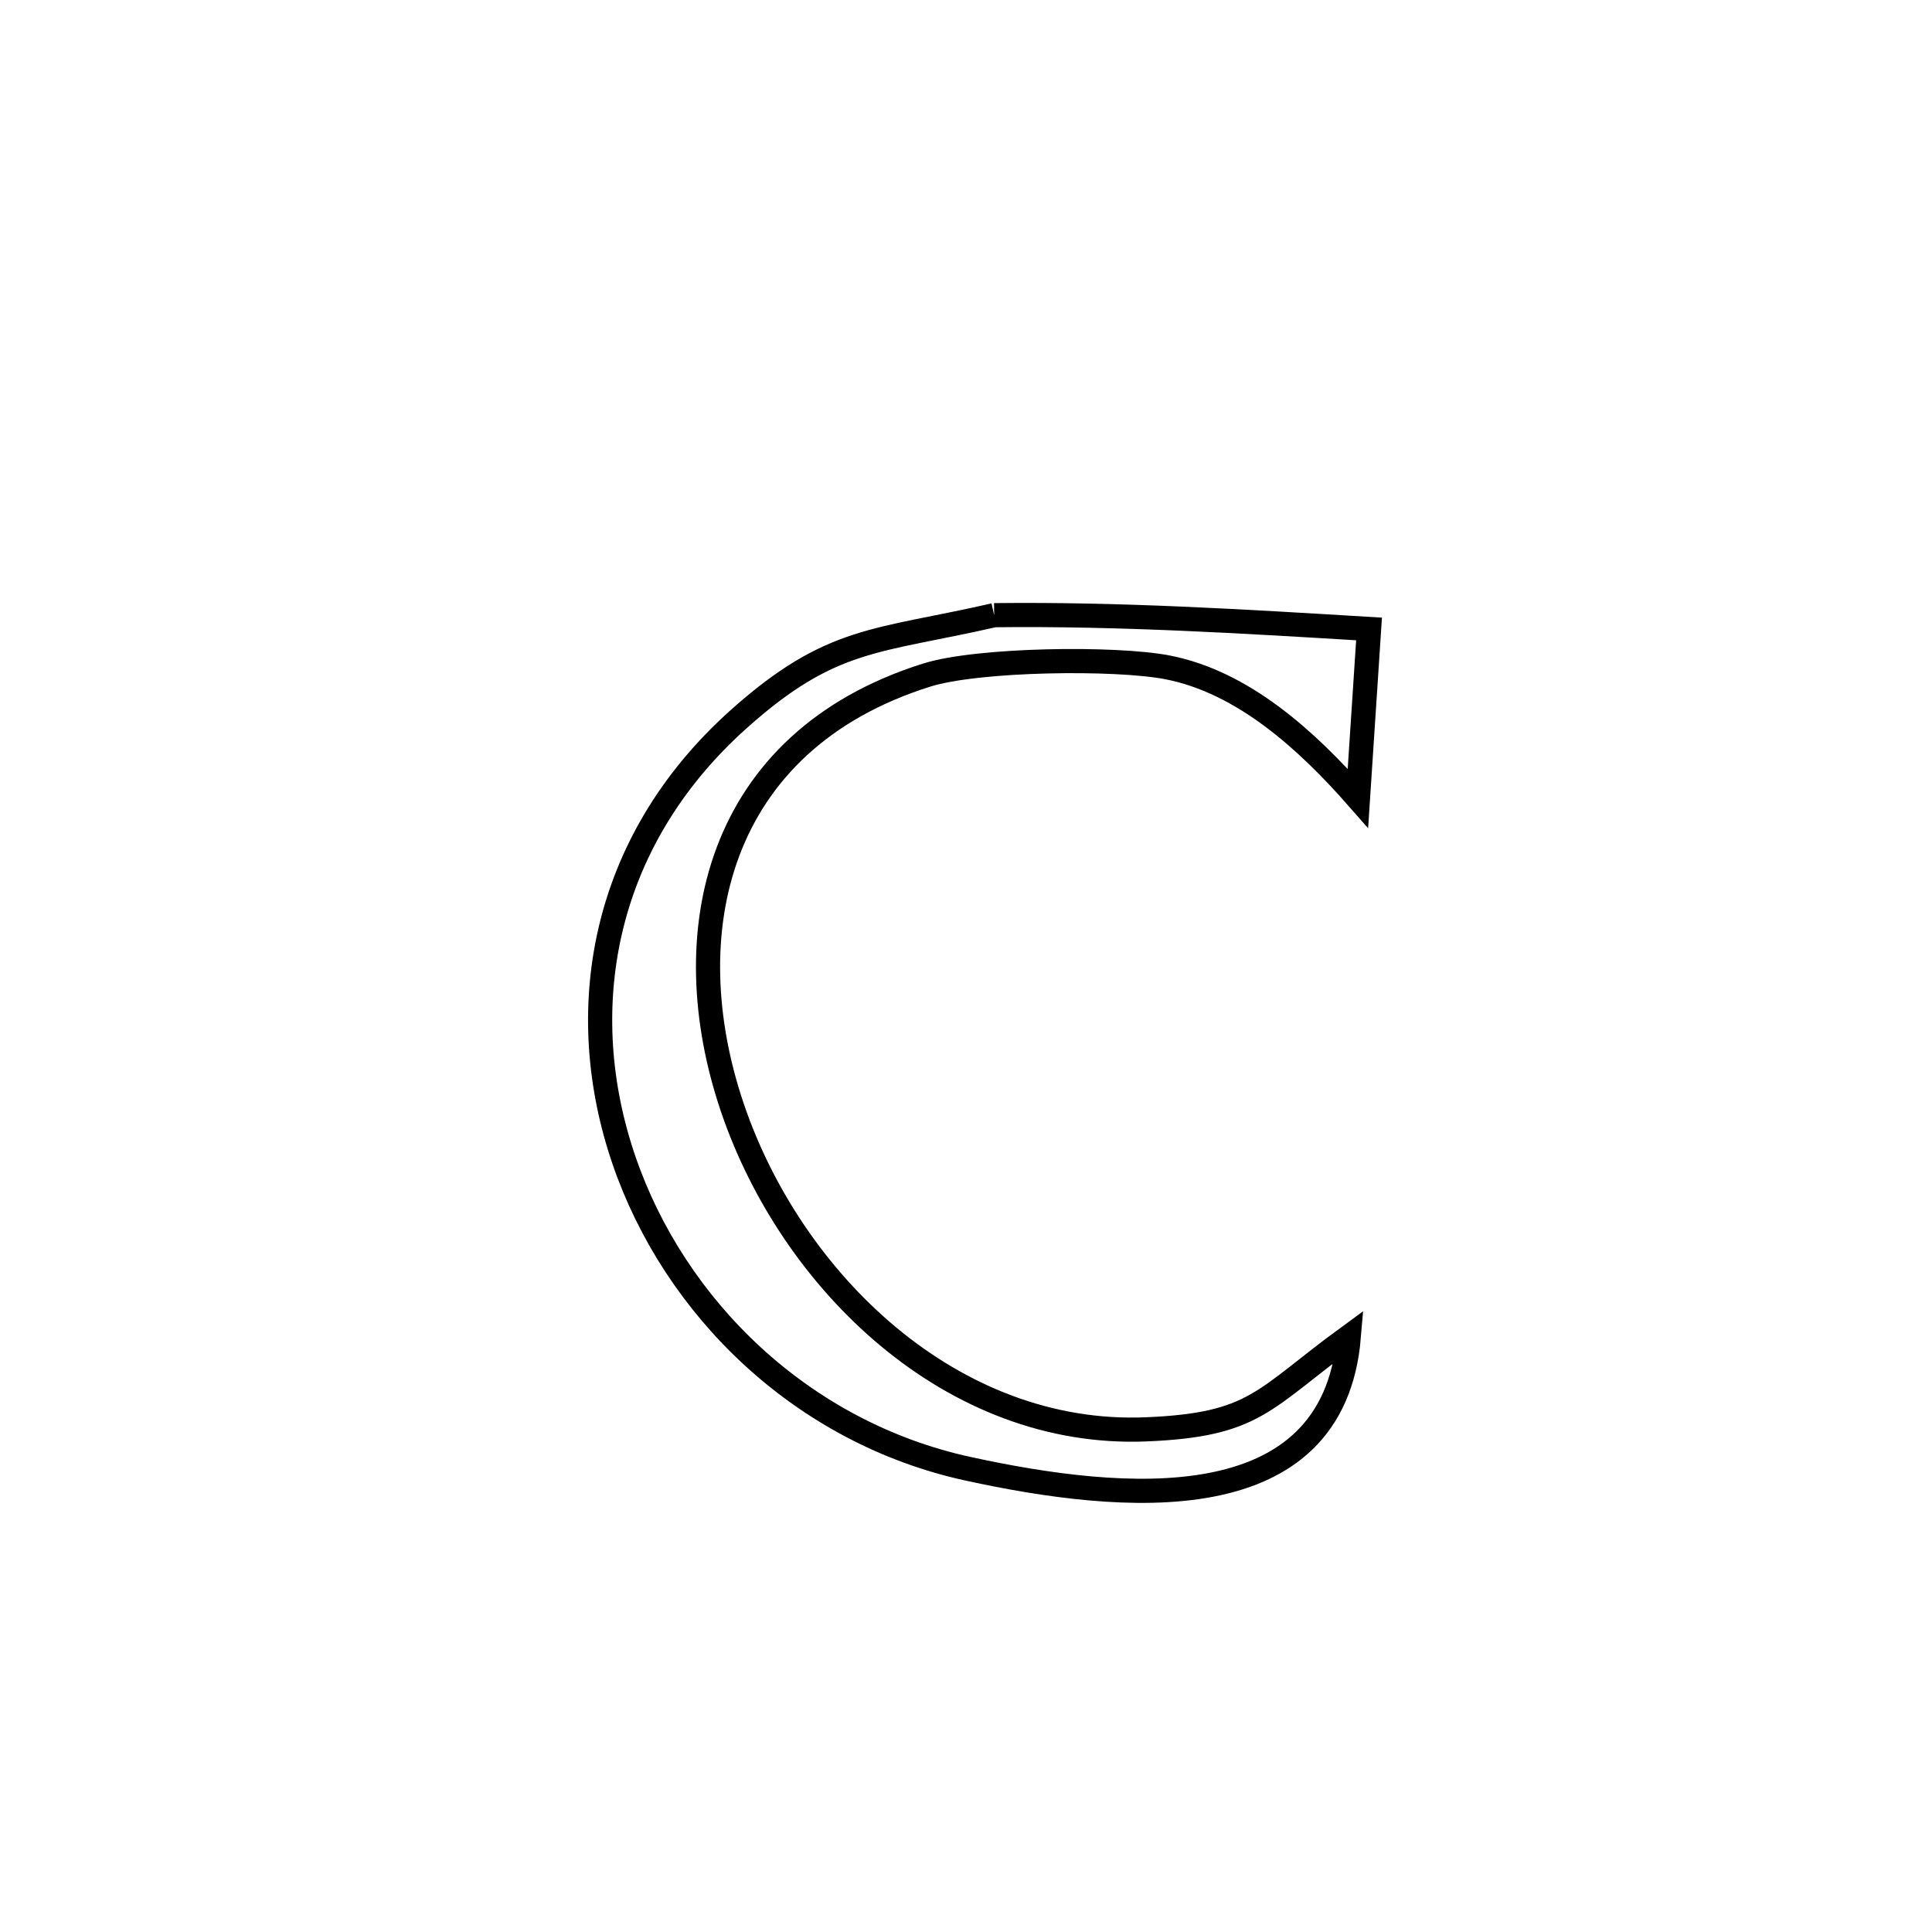 <svg xmlns="http://www.w3.org/2000/svg" viewBox="0.0 0.0 24.0 24.0" height="200px" width="200px"><path fill="none" stroke="black" stroke-width=".3" stroke-opacity="1.0"  filling="0" d="M12.35 7.642 L12.35 7.642 C13.912 7.624 15.447 7.719 17.006 7.813 L17.006 7.813 C17.005 7.826 16.876 9.786 16.868 9.916 L16.868 9.916 C16.237 9.197 15.442 8.472 14.502 8.29 C13.856 8.165 12.151 8.186 11.512 8.386 C8.887 9.211 8.364 11.603 9.099 13.764 C9.834 15.925 11.827 17.855 14.236 17.756 C15.599 17.7 15.682 17.388 16.756 16.604 L16.756 16.604 C16.563 18.912 13.94 18.662 12.032 18.247 C9.957 17.797 8.378 16.242 7.751 14.412 C7.123 12.582 7.447 10.478 9.18 8.93 C10.33 7.903 10.888 7.977 12.35 7.642 L12.35 7.642"></path></svg>